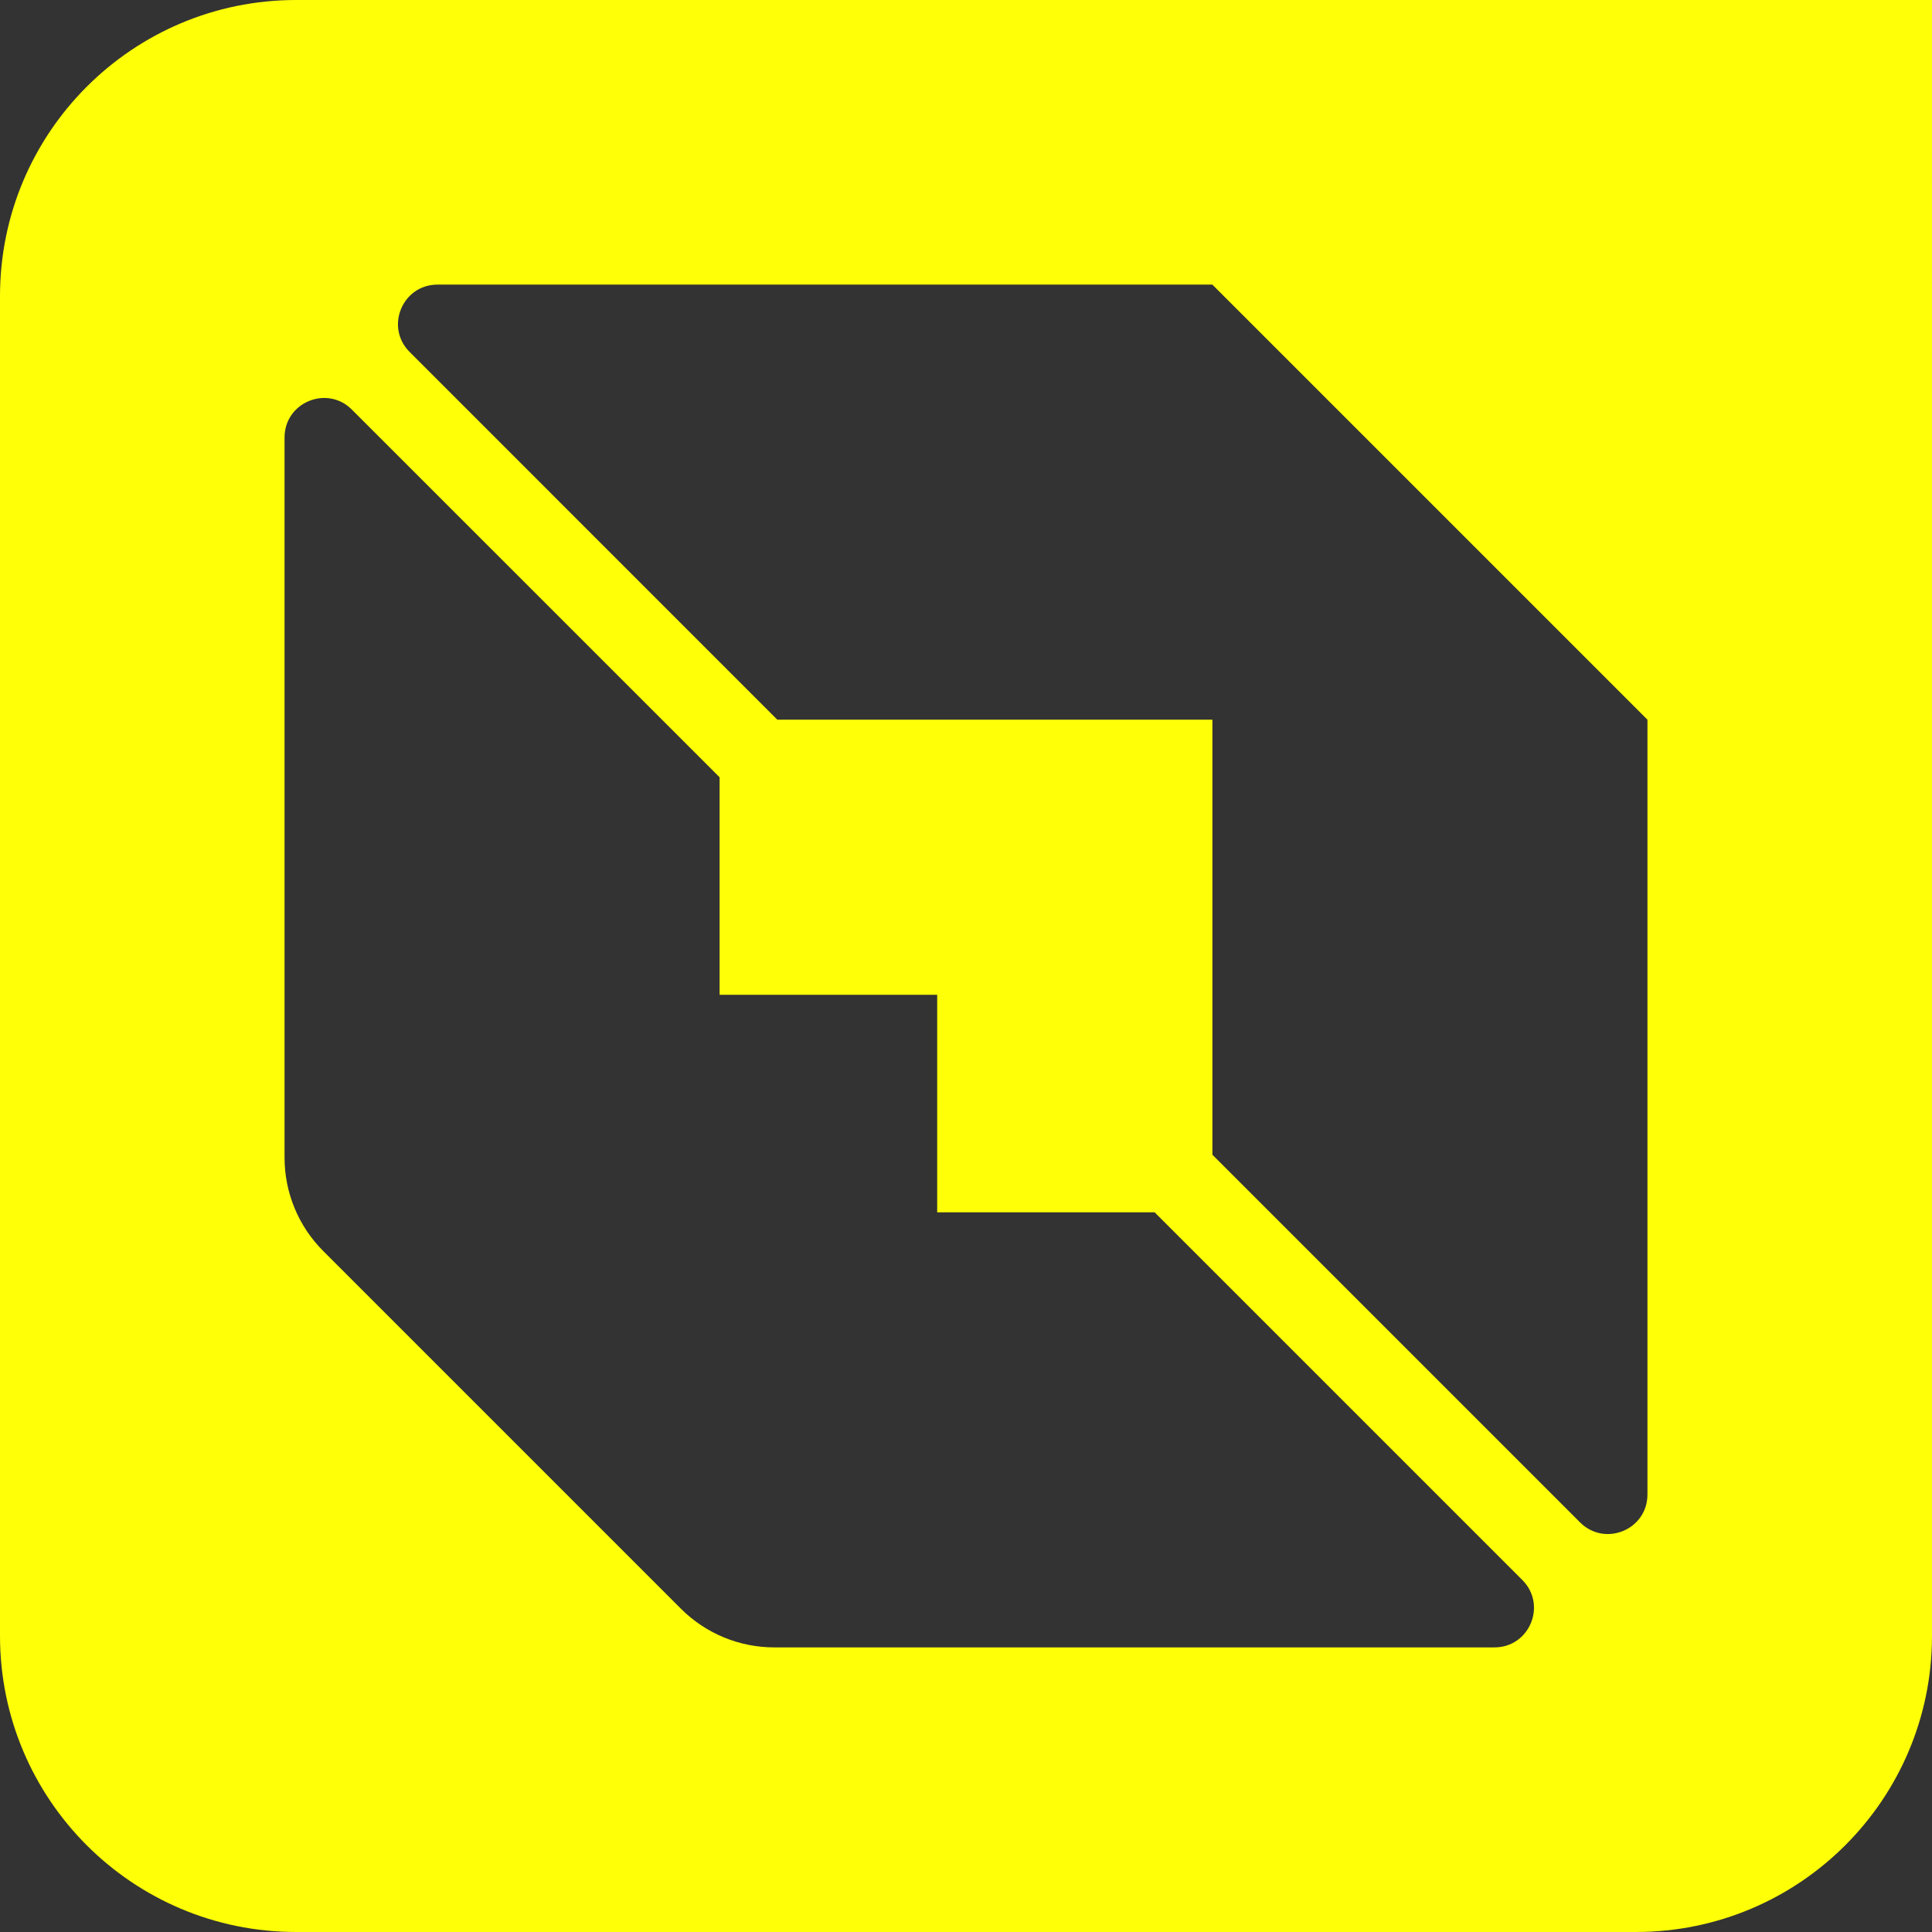 <?xml version="1.0" encoding="UTF-8"?>
<svg id="Layer_1" xmlns="http://www.w3.org/2000/svg" version="1.1" viewBox="0 0 365.83 365.83">
  <rect x="0" y="0" width="365.83" height="365.83" fill="#333333" stroke="none"/>
  <!-- Generator: Adobe Illustrator 29.2.1, SVG Export Plug-In . SVG Version: 2.1.0 Build 116)  -->
  <defs>
    <style>
      .st0 {
        fill: #ffff08;
      }
    </style>
  </defs>
  <path class="st0" d="M56.08,0C25.1,0,0,25.1,0,56.07v253.69c0,30.96,25.1,56.07,56.07,56.07h253.69c30.96,0,56.07-25.1,56.07-56.07V0H56.08ZM282.98,311.94h-136.36c-6.63,0-12.99-2.63-17.68-7.32l-33.87-33.87-33.87-33.87c-4.69-4.69-7.32-11.05-7.32-17.68V82.84c0-6.65,8.04-9.99,12.75-5.28l69.63,69.62v41.19h41.2v41.19h41.18l69.62,69.62c4.71,4.71,1.38,12.76-5.28,12.76ZM311.95,282.99c0,6.66-8.05,9.99-12.76,5.28l-69.62-69.62v-82.38h-82.39s-69.62-69.63-69.62-69.63c-4.71-4.71-1.37-12.75,5.28-12.75h146.72l82.39,82.39v146.71Z"/>
</svg>